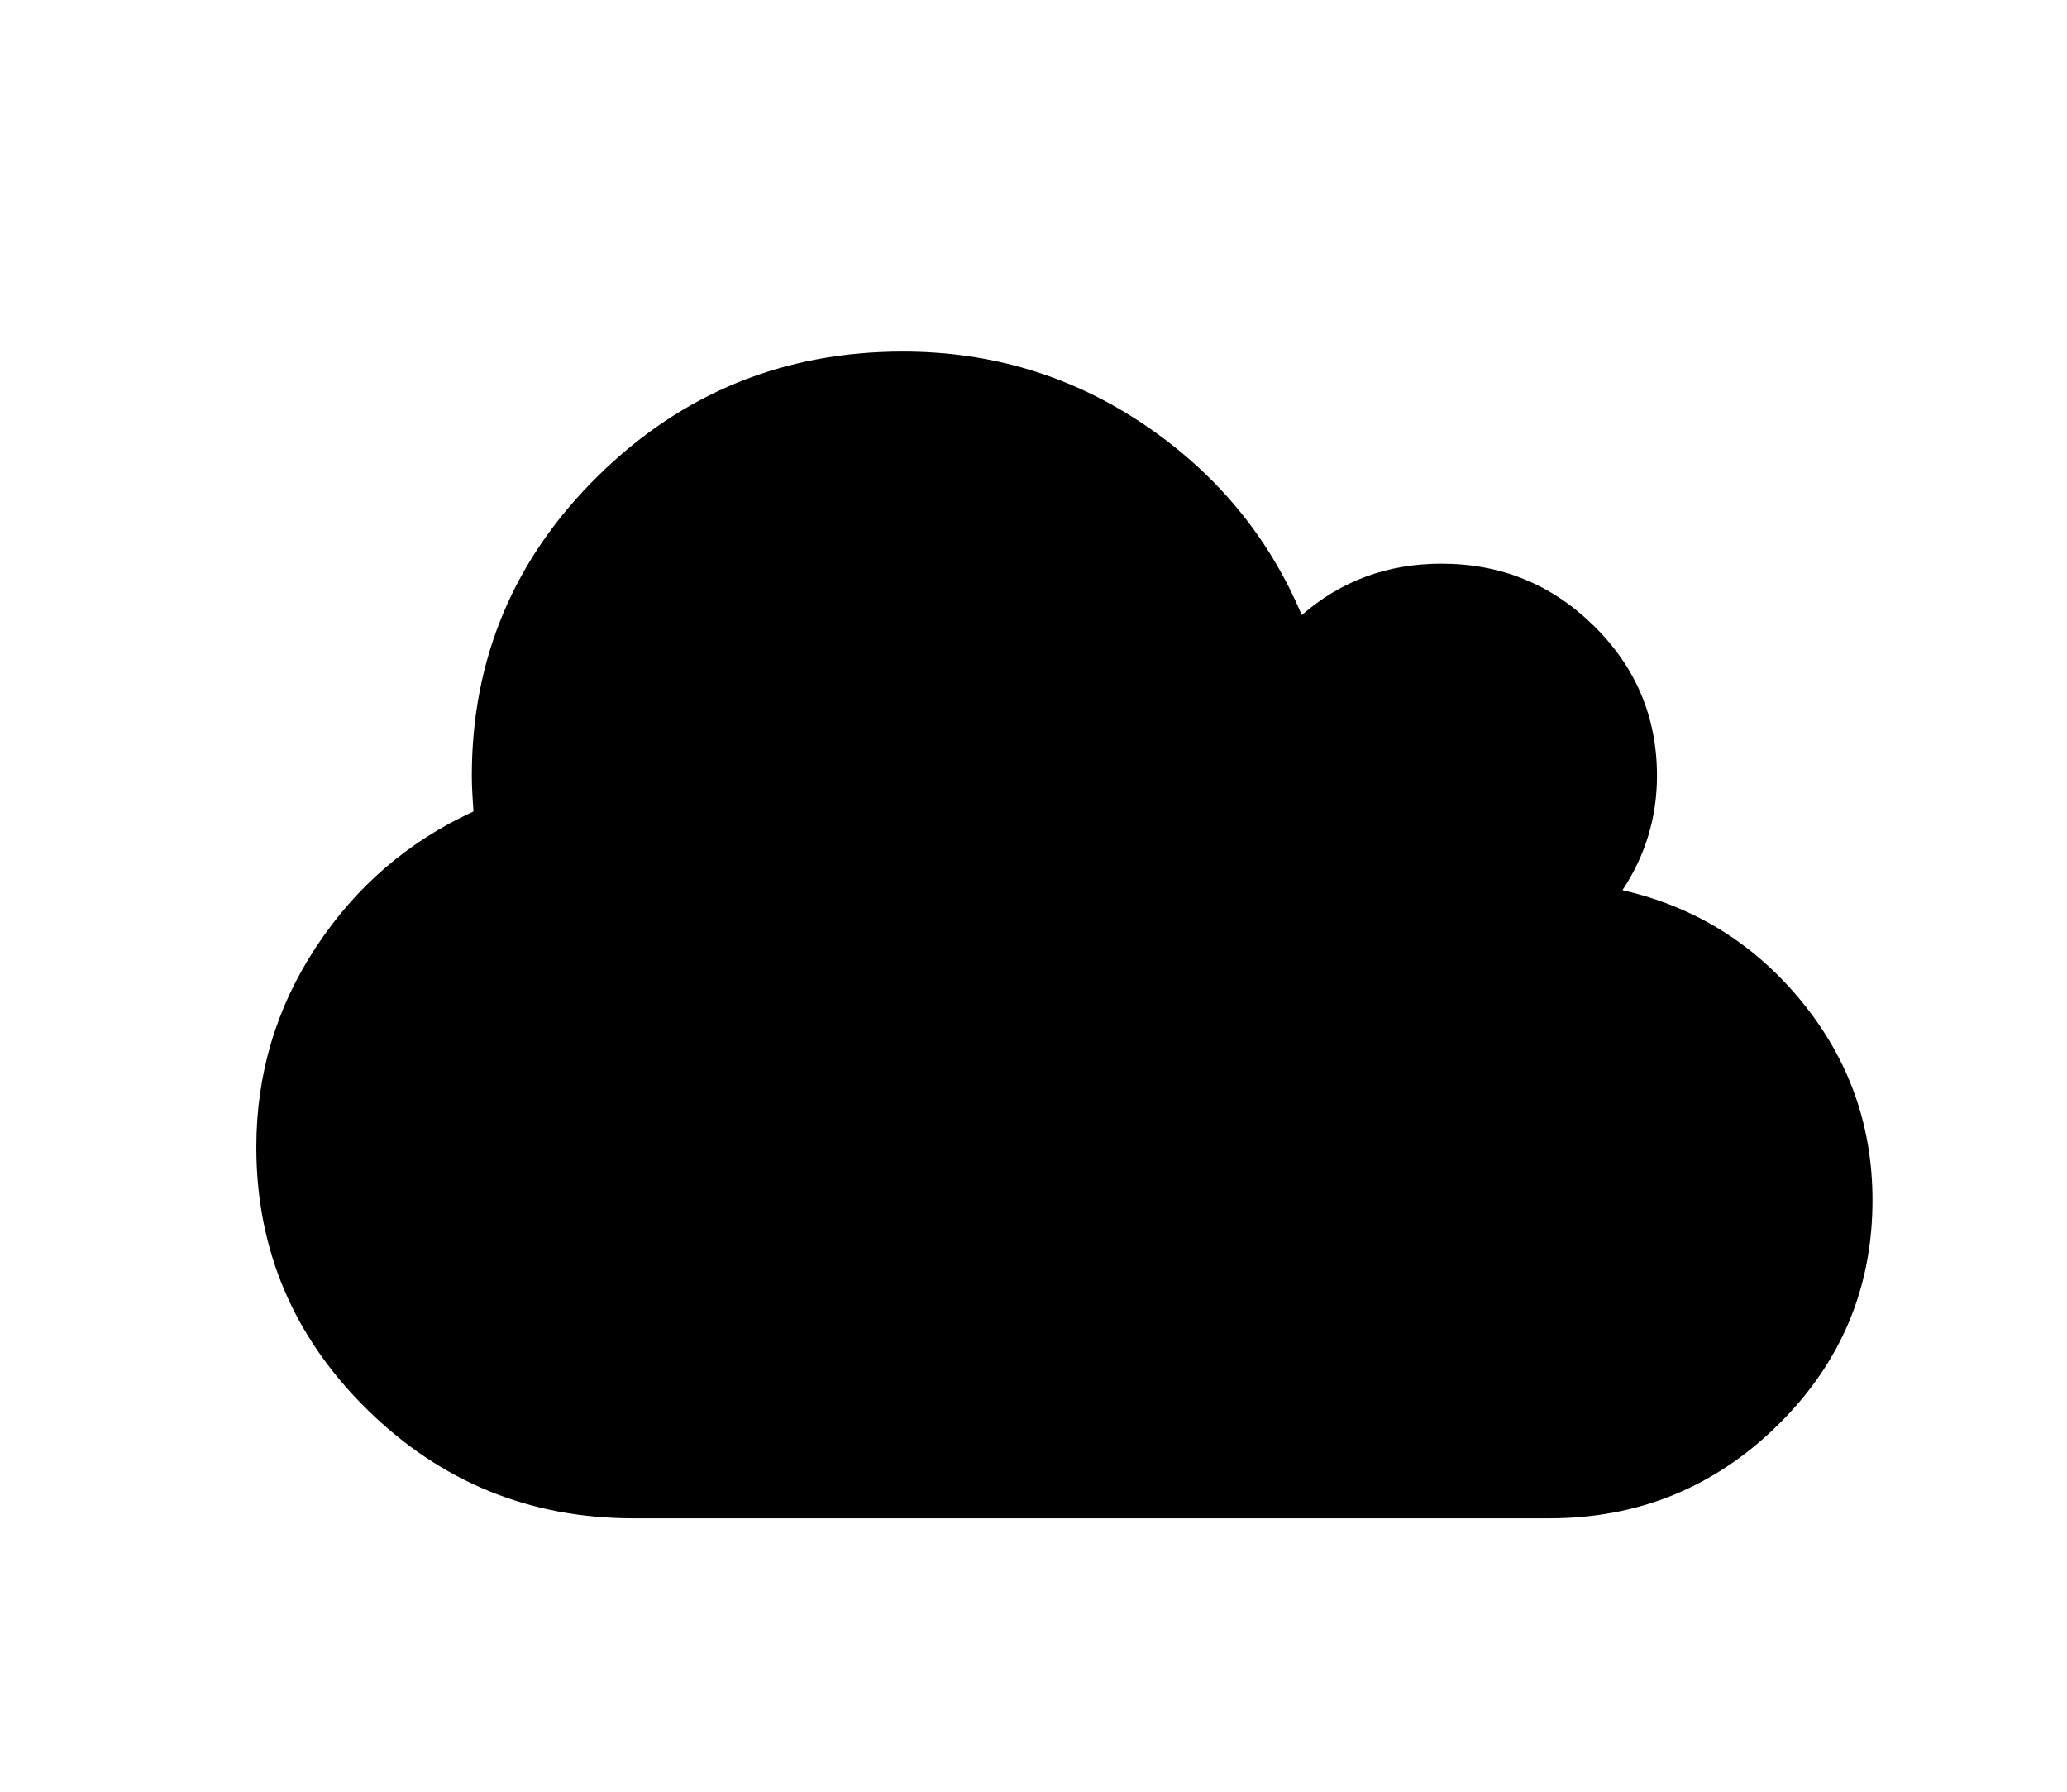 <?xml version="1.0" encoding="UTF-8" standalone="no"?>
<!-- Generator: Adobe Illustrator 16.0.4, SVG Export Plug-In . SVG Version: 6.00 Build 0)  -->

<svg
   xmlns:dc="http://purl.org/dc/elements/1.1/"
   xmlns:cc="http://creativecommons.org/ns#"
   xmlns:rdf="http://www.w3.org/1999/02/22-rdf-syntax-ns#"
   xmlns:svg="http://www.w3.org/2000/svg"
   xmlns="http://www.w3.org/2000/svg"
   xmlns:sodipodi="http://sodipodi.sourceforge.net/DTD/sodipodi-0.dtd"
   xmlns:inkscape="http://www.inkscape.org/namespaces/inkscape"
   version="1.1"
   id="Capa_1"
   x="0px"
   y="0px"
   width="150"
   height="130"
   viewBox="0 0 150 130"
   enable-background="new 0 0 216 146"
   xml:space="preserve"
   inkscape:version="0.48.3.1 r9886"
   sodipodi:docname="icon-fluffy.svg"><defs
   id="defs7" /><sodipodi:namedview
   pagecolor="#ffffff"
   bordercolor="#666666"
   borderopacity="1"
   objecttolerance="10"
   gridtolerance="10"
   guidetolerance="10"
   inkscape:pageopacity="0"
   inkscape:pageshadow="2"
   inkscape:window-width="640"
   inkscape:window-height="480"
   id="namedview5"
   showgrid="false"
   inkscape:zoom="1.4305556"
   inkscape:cx="108"
   inkscape:cy="73"
   inkscape:window-x="65"
   inkscape:window-y="24"
   inkscape:window-maximized="0"
   inkscape:current-layer="Capa_1" />
<path
   d="m 130.752,72.674 c -3.42,-4.189 -7.758,-6.885 -13.011,-8.087 1.67,-2.525 2.504,-5.291 2.504,-8.297 0,-4.249 -1.527,-7.876 -4.581,-10.883 -3.054,-3.006 -6.739,-4.509 -11.056,-4.509 -3.909,0 -7.289,1.243 -10.14,3.728 C 92.067,38.934 88.248,34.325 83.016,30.797 77.783,27.271 71.949,25.506 65.515,25.506 c -8.633,0 -16.004,3.007 -22.113,9.02 -6.109,6.012 -9.163,13.267 -9.163,21.765 0,0.601 0.041,1.463 0.122,2.585 -4.723,2.164 -8.531,5.441 -11.423,9.831 -2.891,4.388 -4.337,9.229 -4.337,14.52 0,7.415 2.678,13.758 8.033,19.029 5.355,5.272 11.8,7.907 19.333,7.907 h 66.462 c 6.474,0 12.002,-2.256 16.584,-6.764 4.581,-4.509 6.872,-9.95 6.872,-16.324 -7.5e-4,-5.412 -1.712,-10.214 -5.134,-14.402 z"
   id="path3"
   inkscape:connector-curvature="0" />
</svg>